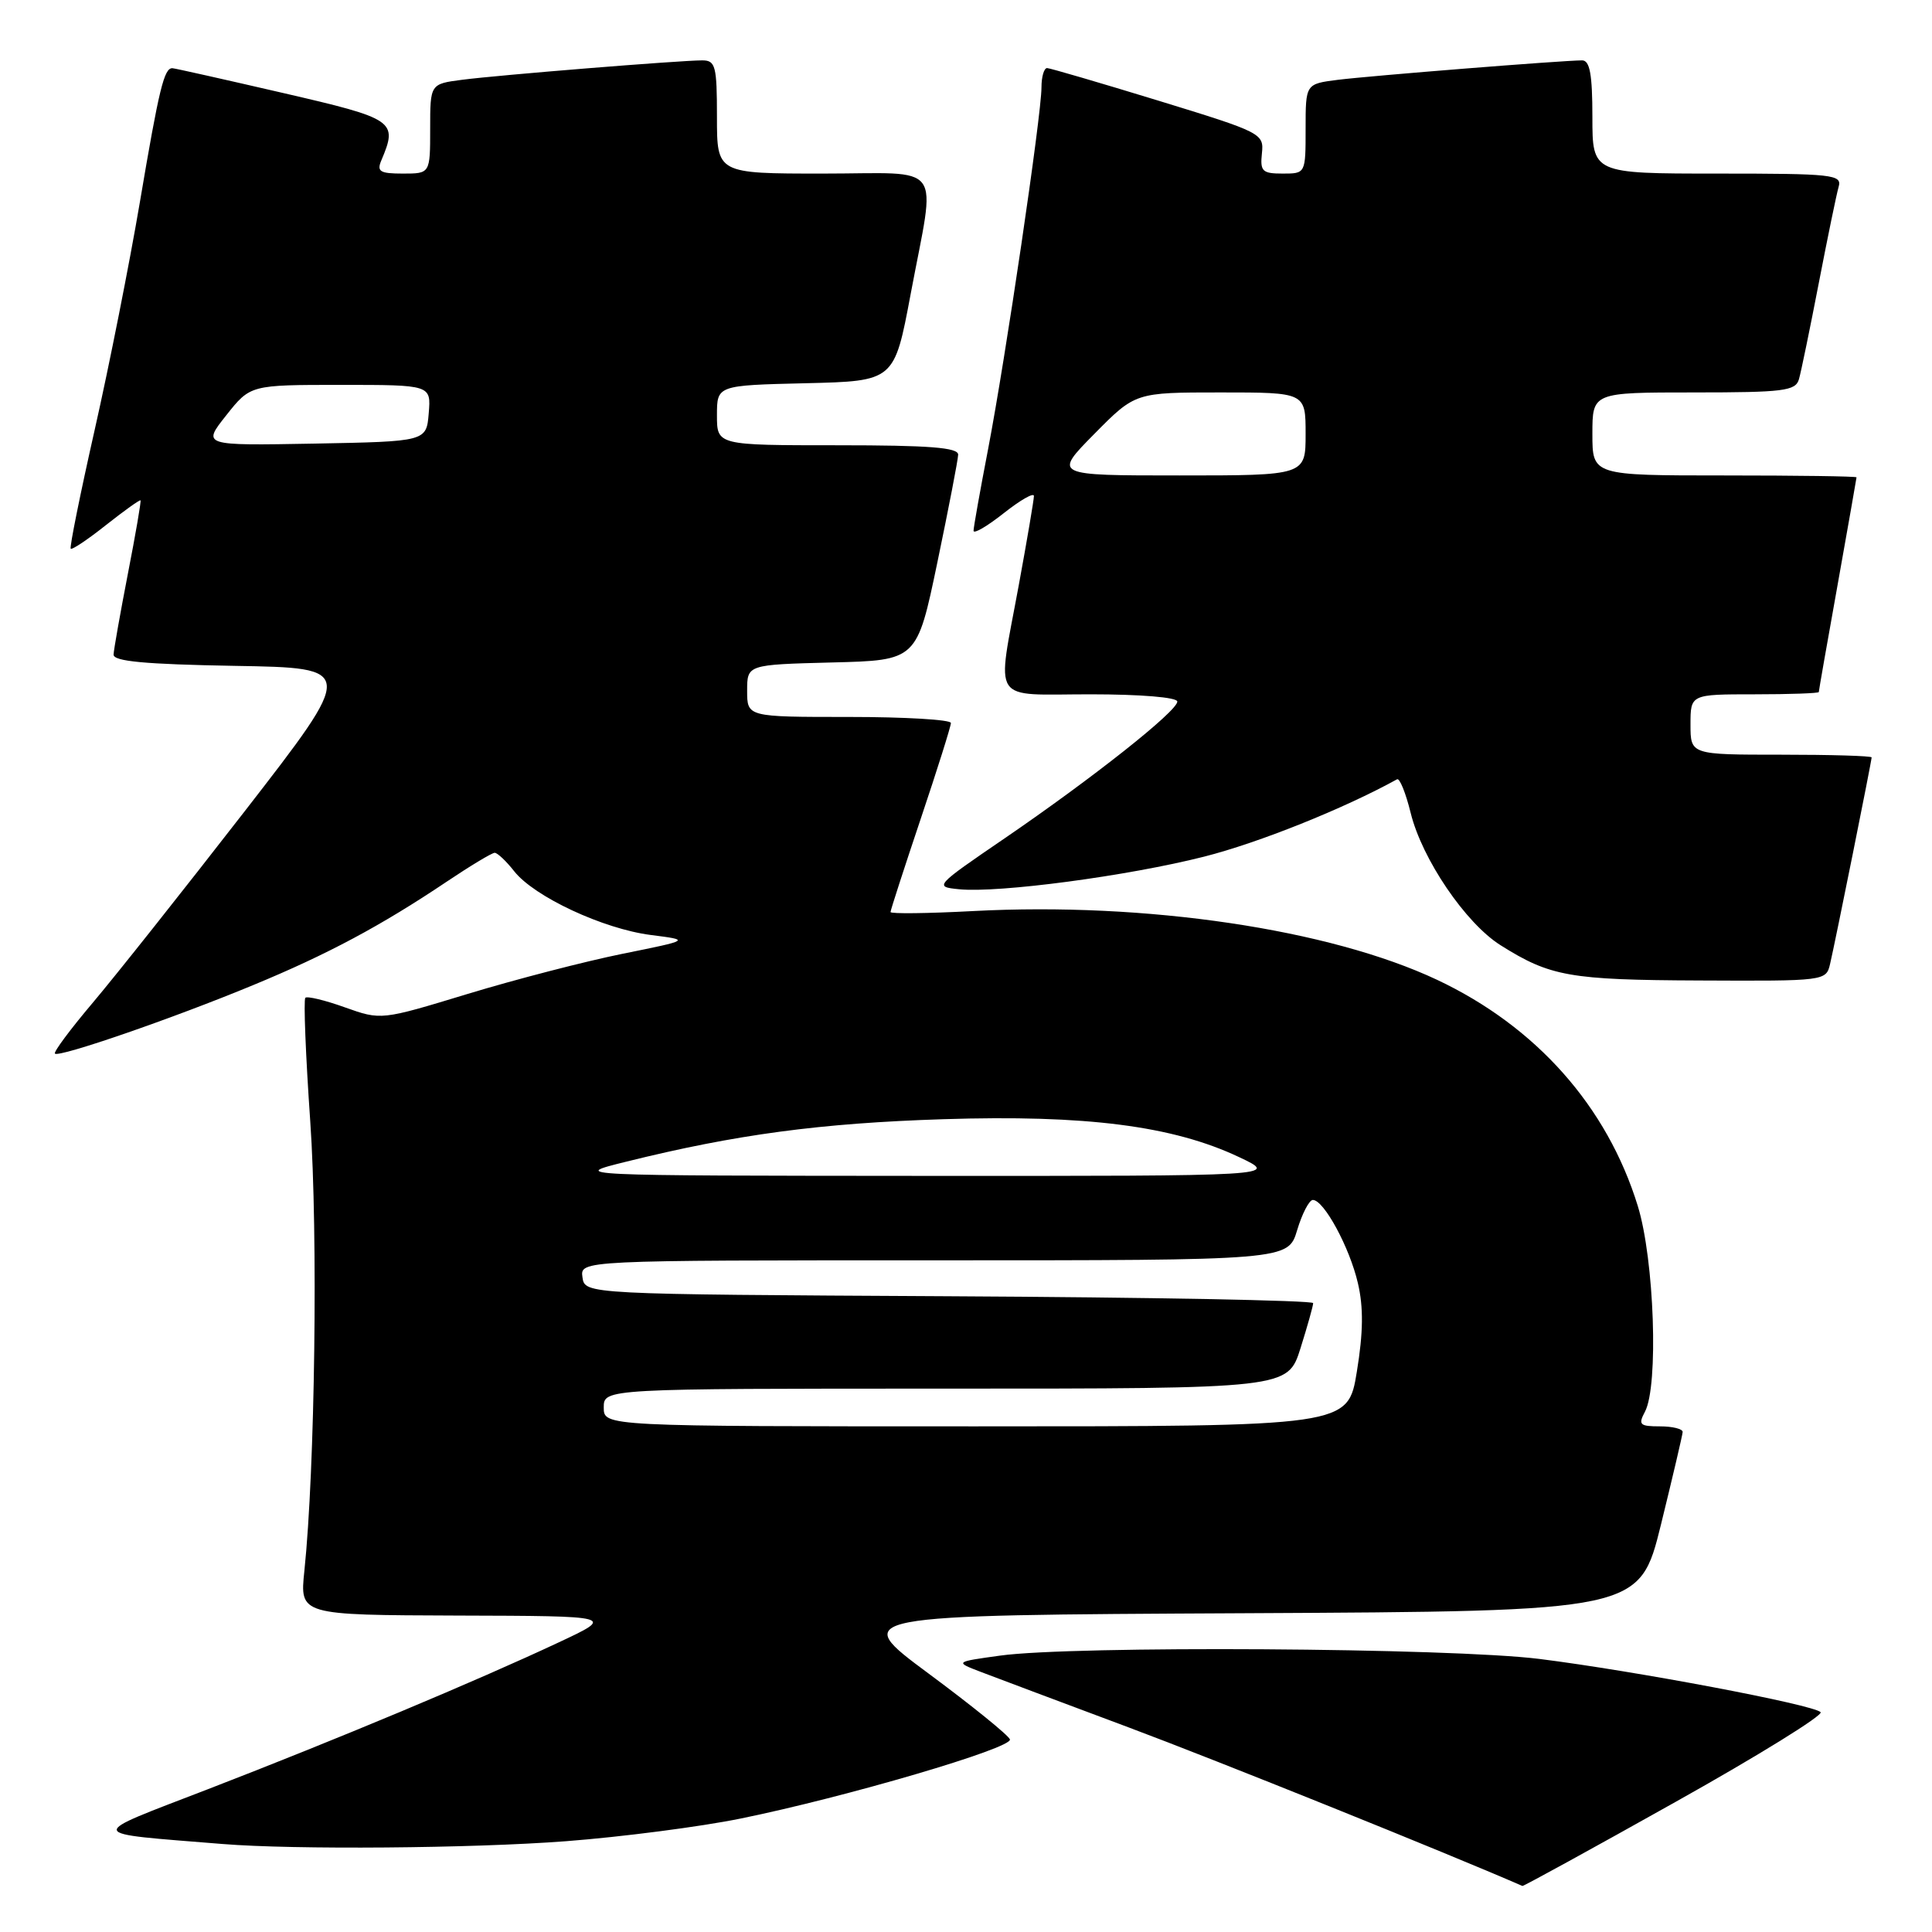 <?xml version="1.0" encoding="UTF-8" standalone="no"?>
<!DOCTYPE svg PUBLIC "-//W3C//DTD SVG 1.1//EN" "http://www.w3.org/Graphics/SVG/1.1/DTD/svg11.dtd" >
<svg xmlns="http://www.w3.org/2000/svg" xmlns:xlink="http://www.w3.org/1999/xlink" version="1.1" viewBox="0 0 256 256">
 <g >
 <path fill="currentColor"
d=" M 221.97 238.79 C 232.98 232.63 241.65 227.26 241.24 226.87 C 240.21 225.86 216.66 221.41 204.00 219.82 C 192.19 218.34 142.17 218.03 132.50 219.38 C 126.50 220.21 126.50 220.21 130.00 221.55 C 131.93 222.29 140.70 225.58 149.50 228.87 C 161.30 233.28 191.59 245.48 201.73 249.90 C 201.86 249.95 210.97 244.96 221.97 238.79 Z  M 75.00 243.97 C 82.42 243.40 92.83 242.05 98.12 240.97 C 112.03 238.14 134.19 231.63 133.82 230.48 C 133.64 229.94 128.80 226.02 123.05 221.76 C 112.61 214.02 112.61 214.02 164.93 213.76 C 217.25 213.50 217.25 213.50 220.09 202.00 C 221.64 195.68 222.94 190.16 222.96 189.75 C 222.98 189.34 221.63 189.00 219.96 189.00 C 217.27 189.00 217.05 188.78 217.96 187.07 C 219.79 183.65 219.21 166.89 217.01 159.78 C 212.94 146.59 203.55 136.02 190.42 129.83 C 176.16 123.12 151.85 119.51 128.95 120.72 C 122.93 121.04 118.00 121.10 118.00 120.85 C 118.00 120.61 119.80 115.05 122.00 108.50 C 124.20 101.95 126.00 96.24 126.00 95.80 C 126.00 95.36 119.92 95.00 112.50 95.00 C 99.00 95.00 99.00 95.00 99.00 91.53 C 99.00 88.07 99.00 88.07 110.25 87.78 C 121.50 87.50 121.50 87.50 124.21 74.50 C 125.70 67.35 126.94 60.94 126.96 60.25 C 126.99 59.30 123.15 59.00 111.00 59.00 C 95.00 59.00 95.00 59.00 95.00 55.03 C 95.00 51.06 95.00 51.06 106.75 50.78 C 118.50 50.50 118.50 50.50 120.66 39.00 C 124.01 21.12 125.38 23.00 109.00 23.00 C 95.00 23.00 95.00 23.00 95.00 15.50 C 95.00 8.74 94.81 8.00 93.05 8.00 C 90.12 8.00 66.10 9.94 61.25 10.57 C 57.00 11.12 57.00 11.12 57.00 17.06 C 57.00 23.00 57.00 23.00 53.39 23.00 C 50.34 23.00 49.90 22.73 50.53 21.25 C 52.74 16.02 52.34 15.75 37.50 12.32 C 29.80 10.54 23.21 9.06 22.86 9.04 C 21.75 8.97 21.09 11.67 18.53 26.81 C 17.16 34.89 14.47 48.45 12.55 56.94 C 10.63 65.44 9.20 72.53 9.37 72.71 C 9.55 72.88 11.66 71.47 14.06 69.56 C 16.47 67.66 18.52 66.19 18.62 66.30 C 18.72 66.41 17.97 70.78 16.95 76.00 C 15.94 81.22 15.08 86.05 15.05 86.73 C 15.01 87.63 19.17 88.02 31.08 88.23 C 47.15 88.50 47.15 88.50 32.42 107.50 C 24.31 117.95 15.26 129.36 12.29 132.87 C 9.33 136.37 7.07 139.40 7.28 139.61 C 7.82 140.15 22.88 134.95 33.50 130.55 C 43.38 126.47 50.50 122.66 59.20 116.82 C 62.33 114.72 65.19 113.00 65.55 113.00 C 65.91 113.00 67.08 114.10 68.13 115.44 C 70.79 118.82 79.92 123.08 86.23 123.89 C 91.50 124.56 91.50 124.56 82.50 126.38 C 77.55 127.38 68.33 129.77 62.00 131.69 C 50.50 135.19 50.50 135.19 45.70 133.48 C 43.06 132.53 40.70 131.97 40.46 132.21 C 40.21 132.46 40.50 139.82 41.11 148.58 C 42.15 163.56 41.74 194.66 40.33 208.16 C 39.72 214.00 39.72 214.00 60.61 214.07 C 81.50 214.13 81.50 214.13 74.00 217.64 C 63.06 222.77 44.61 230.49 27.60 237.06 C 11.20 243.39 11.05 242.84 29.50 244.34 C 38.98 245.11 62.54 244.92 75.00 243.97 Z  M 242.49 127.75 C 243.16 124.91 248.00 100.85 248.00 100.36 C 248.00 100.16 242.60 100.00 236.00 100.00 C 224.00 100.00 224.00 100.00 224.00 96.00 C 224.00 92.00 224.00 92.00 232.50 92.00 C 237.18 92.00 241.00 91.86 241.00 91.70 C 241.00 91.53 242.12 85.12 243.50 77.45 C 244.87 69.78 245.99 63.39 246.00 63.25 C 246.00 63.11 238.12 63.00 228.50 63.00 C 211.00 63.00 211.00 63.00 211.00 57.50 C 211.00 52.00 211.00 52.00 224.43 52.00 C 236.37 52.00 237.92 51.80 238.37 50.25 C 238.65 49.29 239.83 43.55 241.00 37.50 C 242.17 31.45 243.35 25.71 243.63 24.75 C 244.10 23.13 242.87 23.00 227.57 23.00 C 211.00 23.00 211.00 23.00 211.00 15.50 C 211.00 9.85 210.66 8.00 209.64 8.00 C 207.13 8.00 181.54 10.04 177.25 10.58 C 173.00 11.12 173.00 11.12 173.00 17.06 C 173.00 23.00 173.00 23.00 169.96 23.00 C 167.26 23.00 166.96 22.70 167.21 20.32 C 167.49 17.69 167.19 17.54 153.50 13.34 C 145.80 10.98 139.16 9.04 138.75 9.02 C 138.34 9.01 138.00 10.17 138.00 11.59 C 138.00 15.23 133.24 47.49 130.93 59.50 C 129.87 65.00 129.00 69.88 129.00 70.33 C 129.00 70.79 130.80 69.74 133.00 68.00 C 135.20 66.26 137.00 65.23 137.00 65.72 C 137.00 66.21 136.10 71.51 135.00 77.50 C 132.06 93.50 131.08 92.00 144.50 92.00 C 151.15 92.00 156.00 92.40 156.00 92.96 C 156.00 94.23 144.78 103.11 133.11 111.09 C 123.84 117.42 123.77 117.50 127.08 117.83 C 132.35 118.35 149.45 116.07 159.55 113.51 C 166.77 111.68 178.05 107.16 185.12 103.26 C 185.46 103.07 186.27 105.07 186.92 107.71 C 188.42 113.82 194.19 122.32 198.82 125.24 C 205.41 129.39 207.97 129.85 225.23 129.92 C 241.79 130.00 241.97 129.98 242.49 127.75 Z  M 80.00 186.50 C 80.00 184.00 80.00 184.00 125.32 184.00 C 170.63 184.00 170.63 184.00 172.32 178.66 C 173.24 175.73 174.00 173.03 174.00 172.67 C 174.00 172.31 152.29 171.90 125.75 171.76 C 77.50 171.50 77.50 171.50 77.18 169.25 C 76.86 167.00 76.86 167.00 123.77 167.00 C 170.68 167.00 170.68 167.00 171.88 163.00 C 172.54 160.80 173.48 159.00 173.96 159.00 C 175.42 159.00 178.83 165.28 179.93 170.03 C 180.68 173.24 180.64 176.55 179.79 181.75 C 178.61 189.00 178.61 189.00 129.30 189.00 C 80.00 189.00 80.00 189.00 80.00 186.50 Z  M 82.97 153.93 C 97.52 150.32 108.70 148.82 125.00 148.30 C 143.87 147.70 155.41 149.17 164.18 153.32 C 169.50 155.83 169.50 155.83 122.50 155.81 C 75.50 155.78 75.50 155.78 82.97 153.93 Z  M 29.98 55.03 C 33.17 51.00 33.17 51.00 45.14 51.00 C 57.12 51.00 57.12 51.00 56.81 54.75 C 56.50 58.50 56.50 58.50 41.64 58.78 C 26.79 59.05 26.79 59.05 29.98 55.03 Z  M 145.00 57.50 C 150.43 52.00 150.43 52.00 161.72 52.00 C 173.00 52.00 173.00 52.00 173.00 57.50 C 173.00 63.00 173.00 63.00 156.28 63.00 C 139.57 63.00 139.57 63.00 145.00 57.50 Z "/>
</g>
</svg>